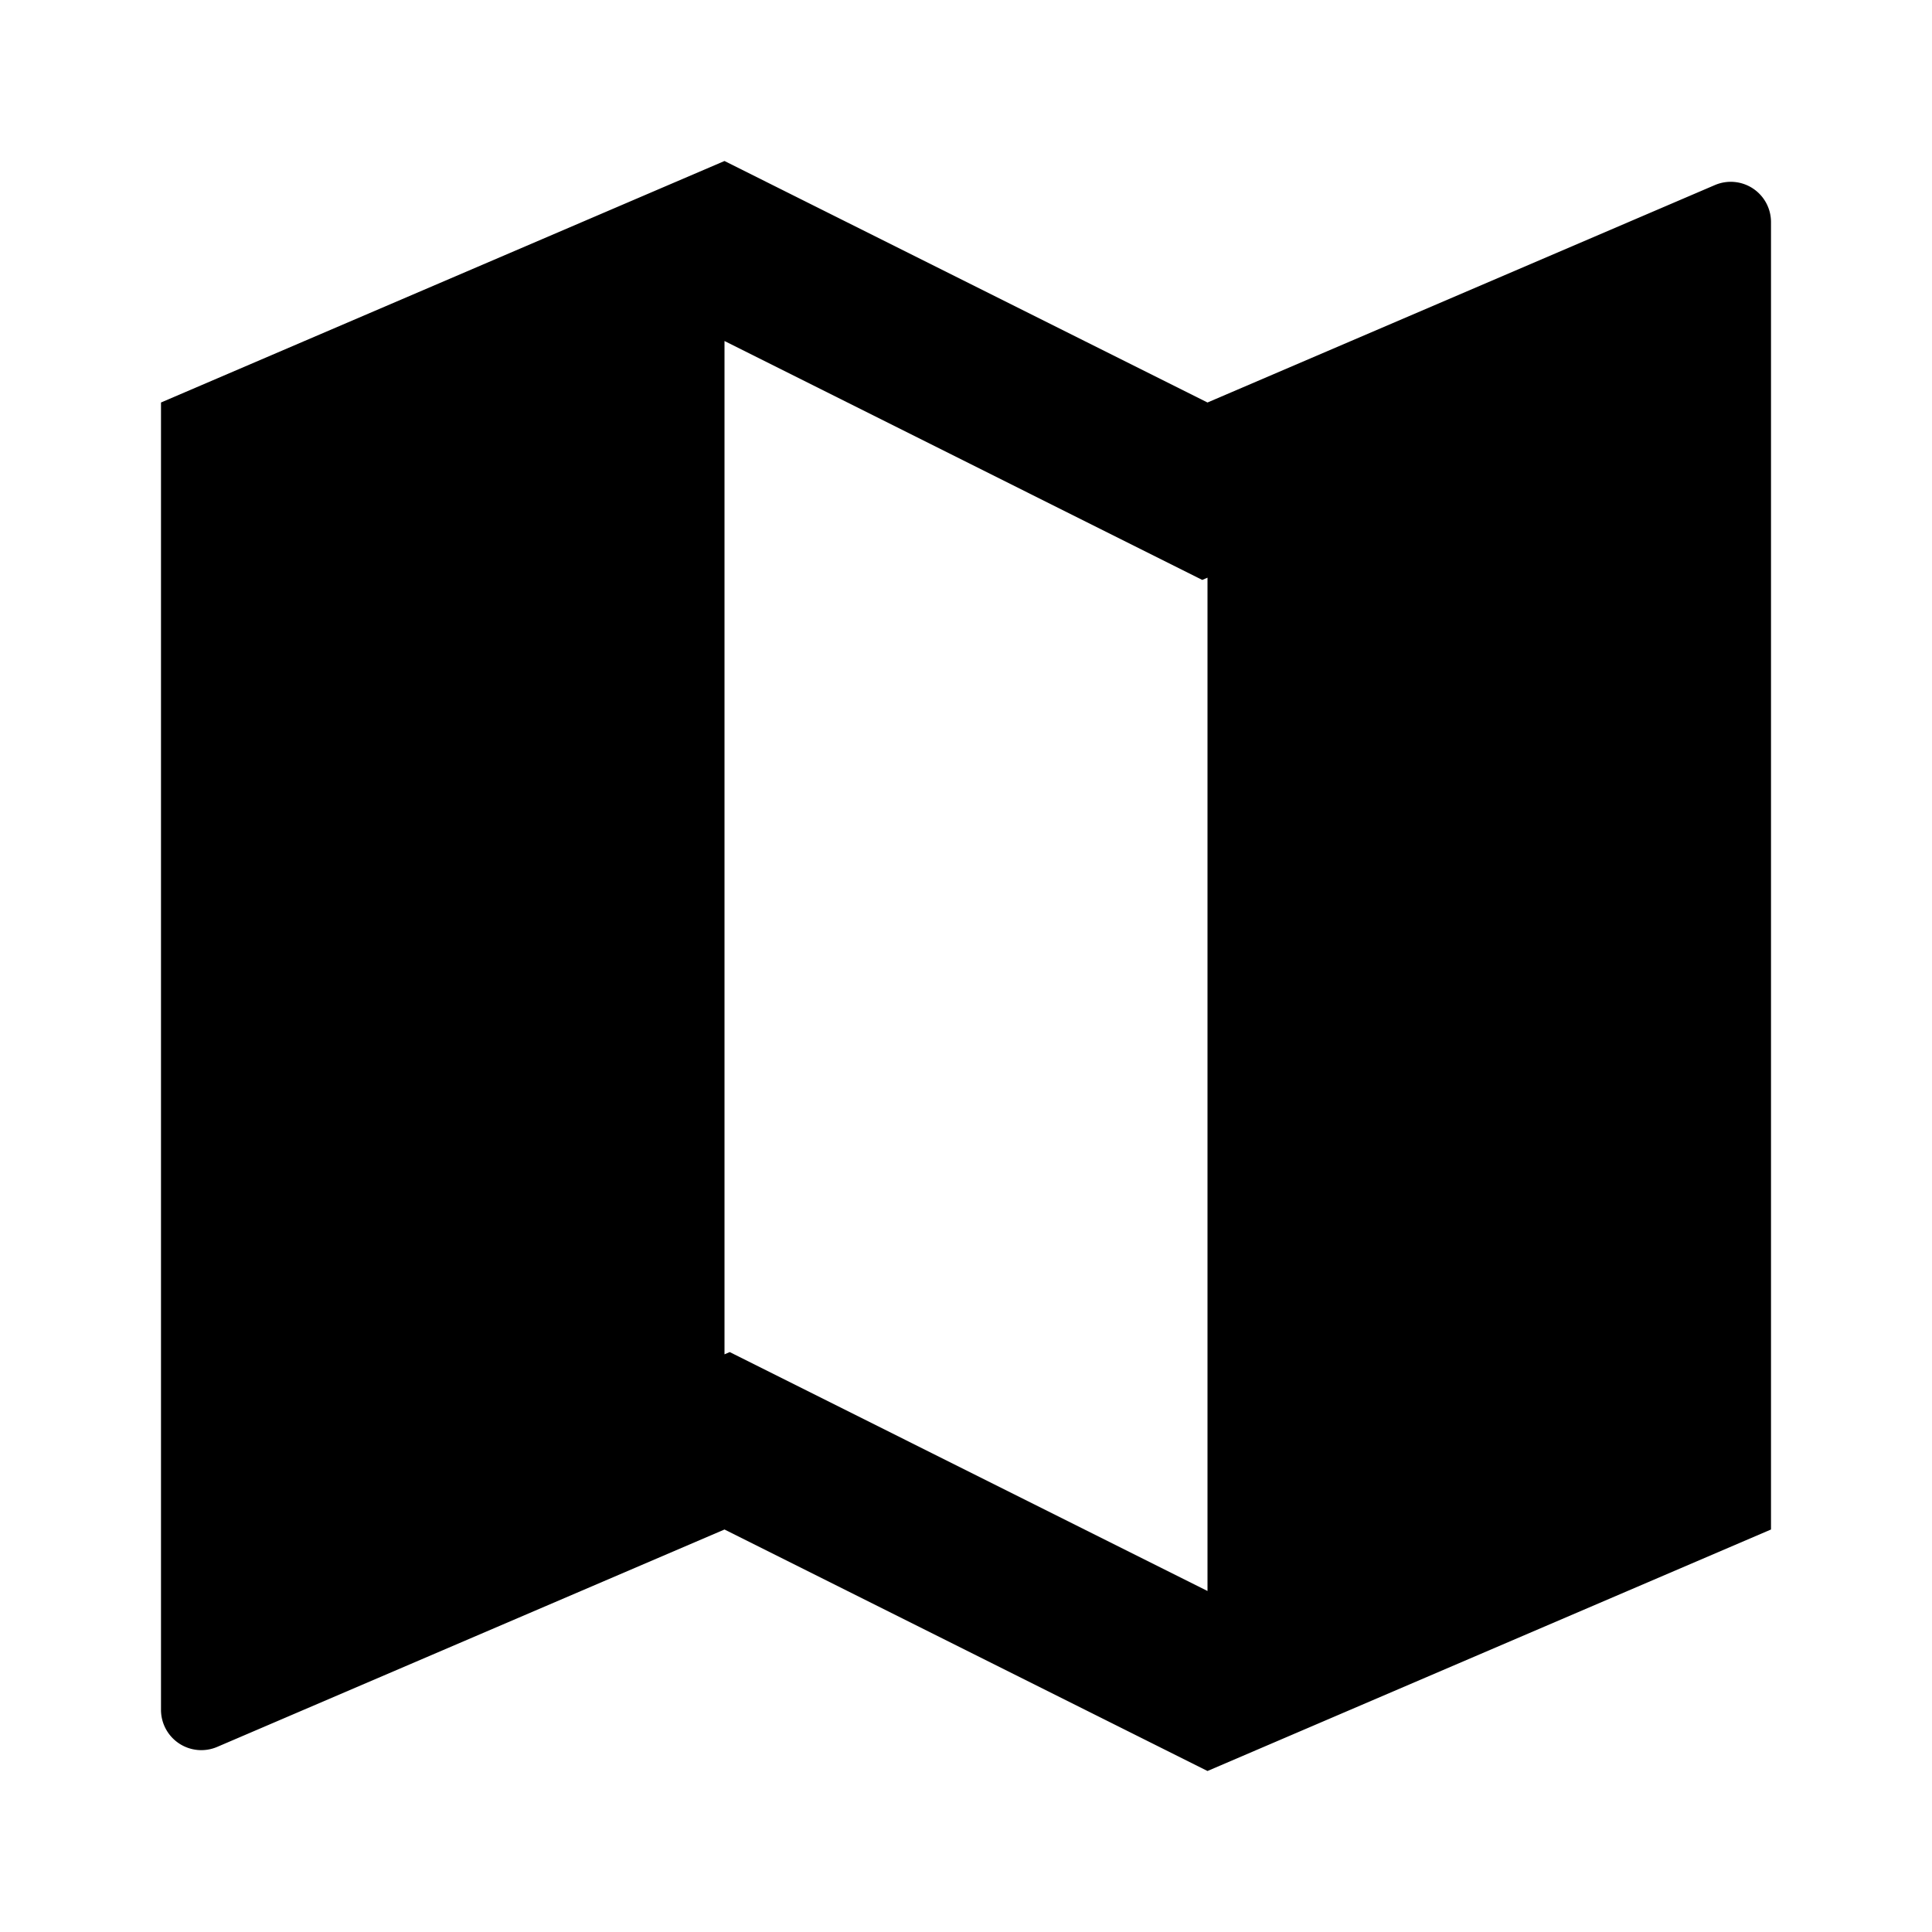 <svg width="24" height="24" fill="none" xmlns="http://www.w3.org/2000/svg"><g clip-path="url(#a)"><path d="m2 5 7-3 6 3 6.303-2.701a.5.5 0 0 1 .697.46V19l-7 3-6-3-6.303 2.701a.501.501 0 0 1-.697-.46V5Zm13 14.764V7.176l-.065.028L9 4.236v12.588l.065-.028L15 19.764Z" fill="currentColor"/></g><defs><clipPath id="a"><path fill="#fff" d="M0 0h24v24H0z"/></clipPath></defs></svg>